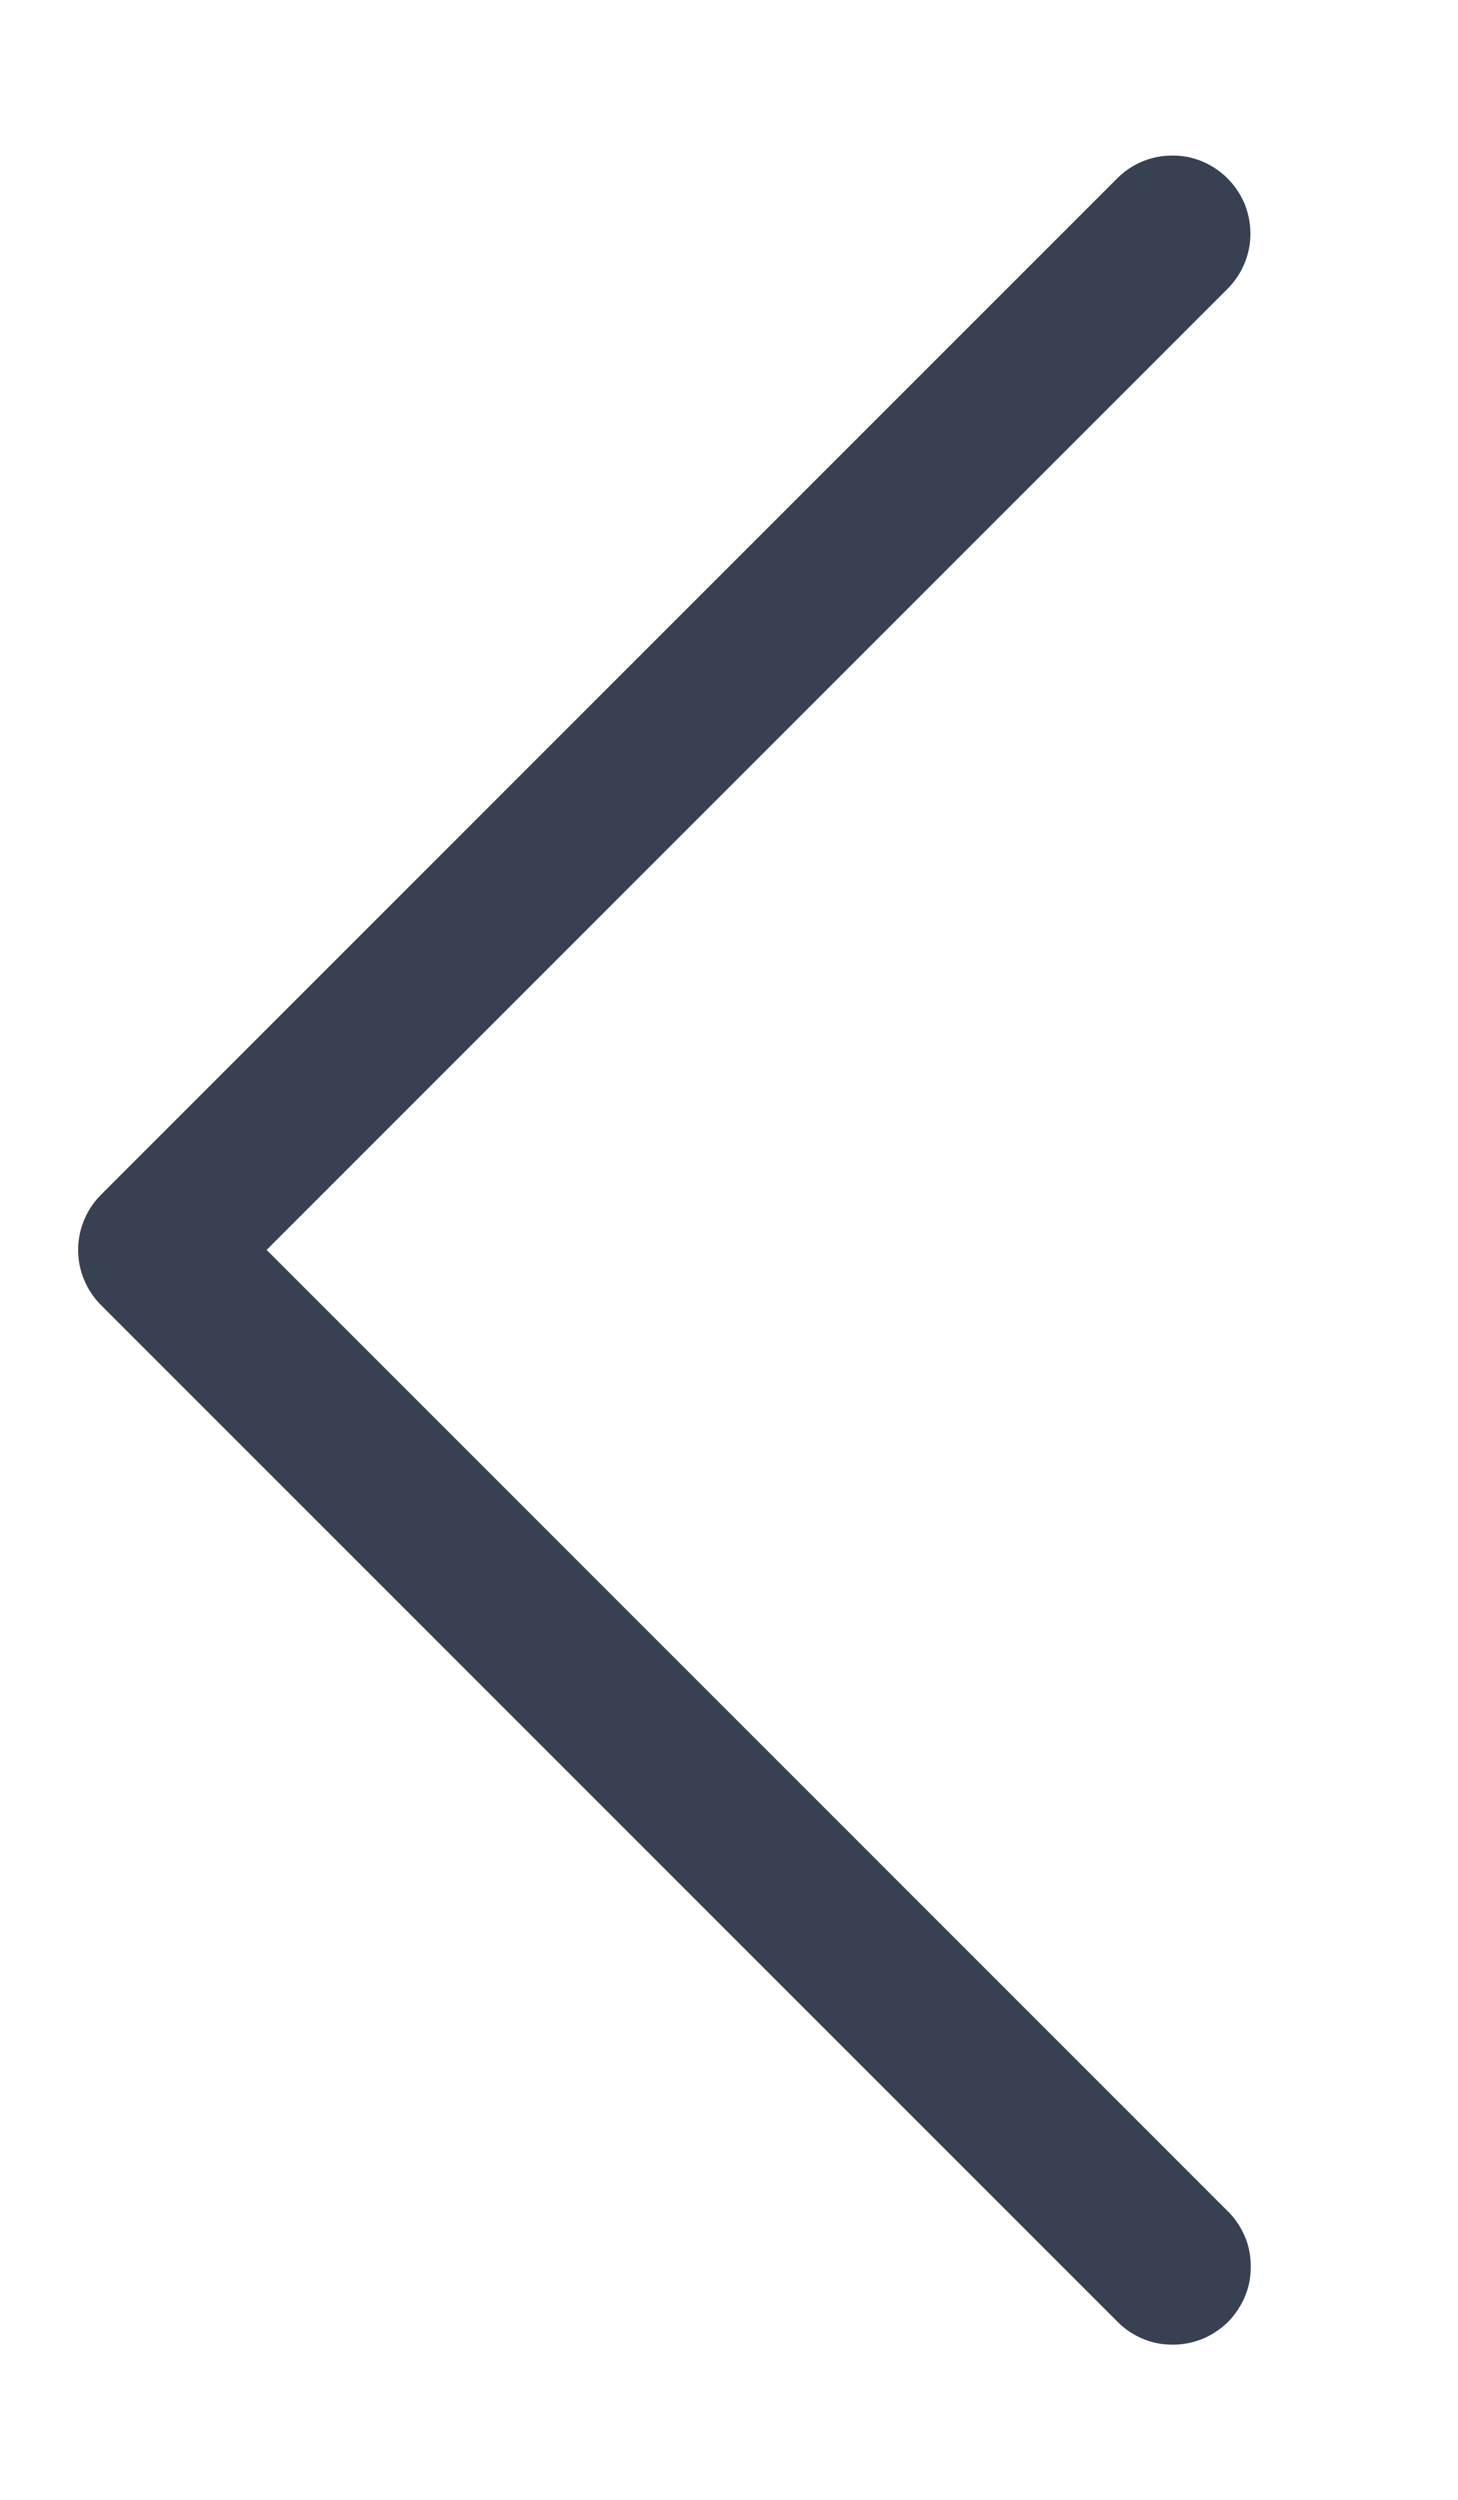 <svg width="7" height="12" viewBox="0 0 7 12" fill="none" xmlns="http://www.w3.org/2000/svg">
<path d="M5.618 0.747C5.52 0.749 5.428 0.79 5.36 0.86L0.485 5.735C0.415 5.805 0.375 5.901 0.375 6C0.375 6.099 0.415 6.195 0.485 6.265L5.36 11.14C5.394 11.176 5.436 11.205 5.482 11.225C5.527 11.245 5.577 11.255 5.627 11.255C5.677 11.256 5.726 11.246 5.772 11.228C5.818 11.209 5.86 11.181 5.896 11.146C5.931 11.11 5.959 11.068 5.978 11.022C5.997 10.976 6.006 10.927 6.005 10.877C6.005 10.827 5.995 10.777 5.975 10.732C5.955 10.686 5.926 10.644 5.89 10.61L1.28 6L5.89 1.39C5.944 1.337 5.981 1.27 5.996 1.196C6.011 1.122 6.003 1.045 5.974 0.975C5.944 0.906 5.895 0.847 5.831 0.806C5.768 0.765 5.693 0.744 5.618 0.747Z" fill="#374151"/>
</svg>
